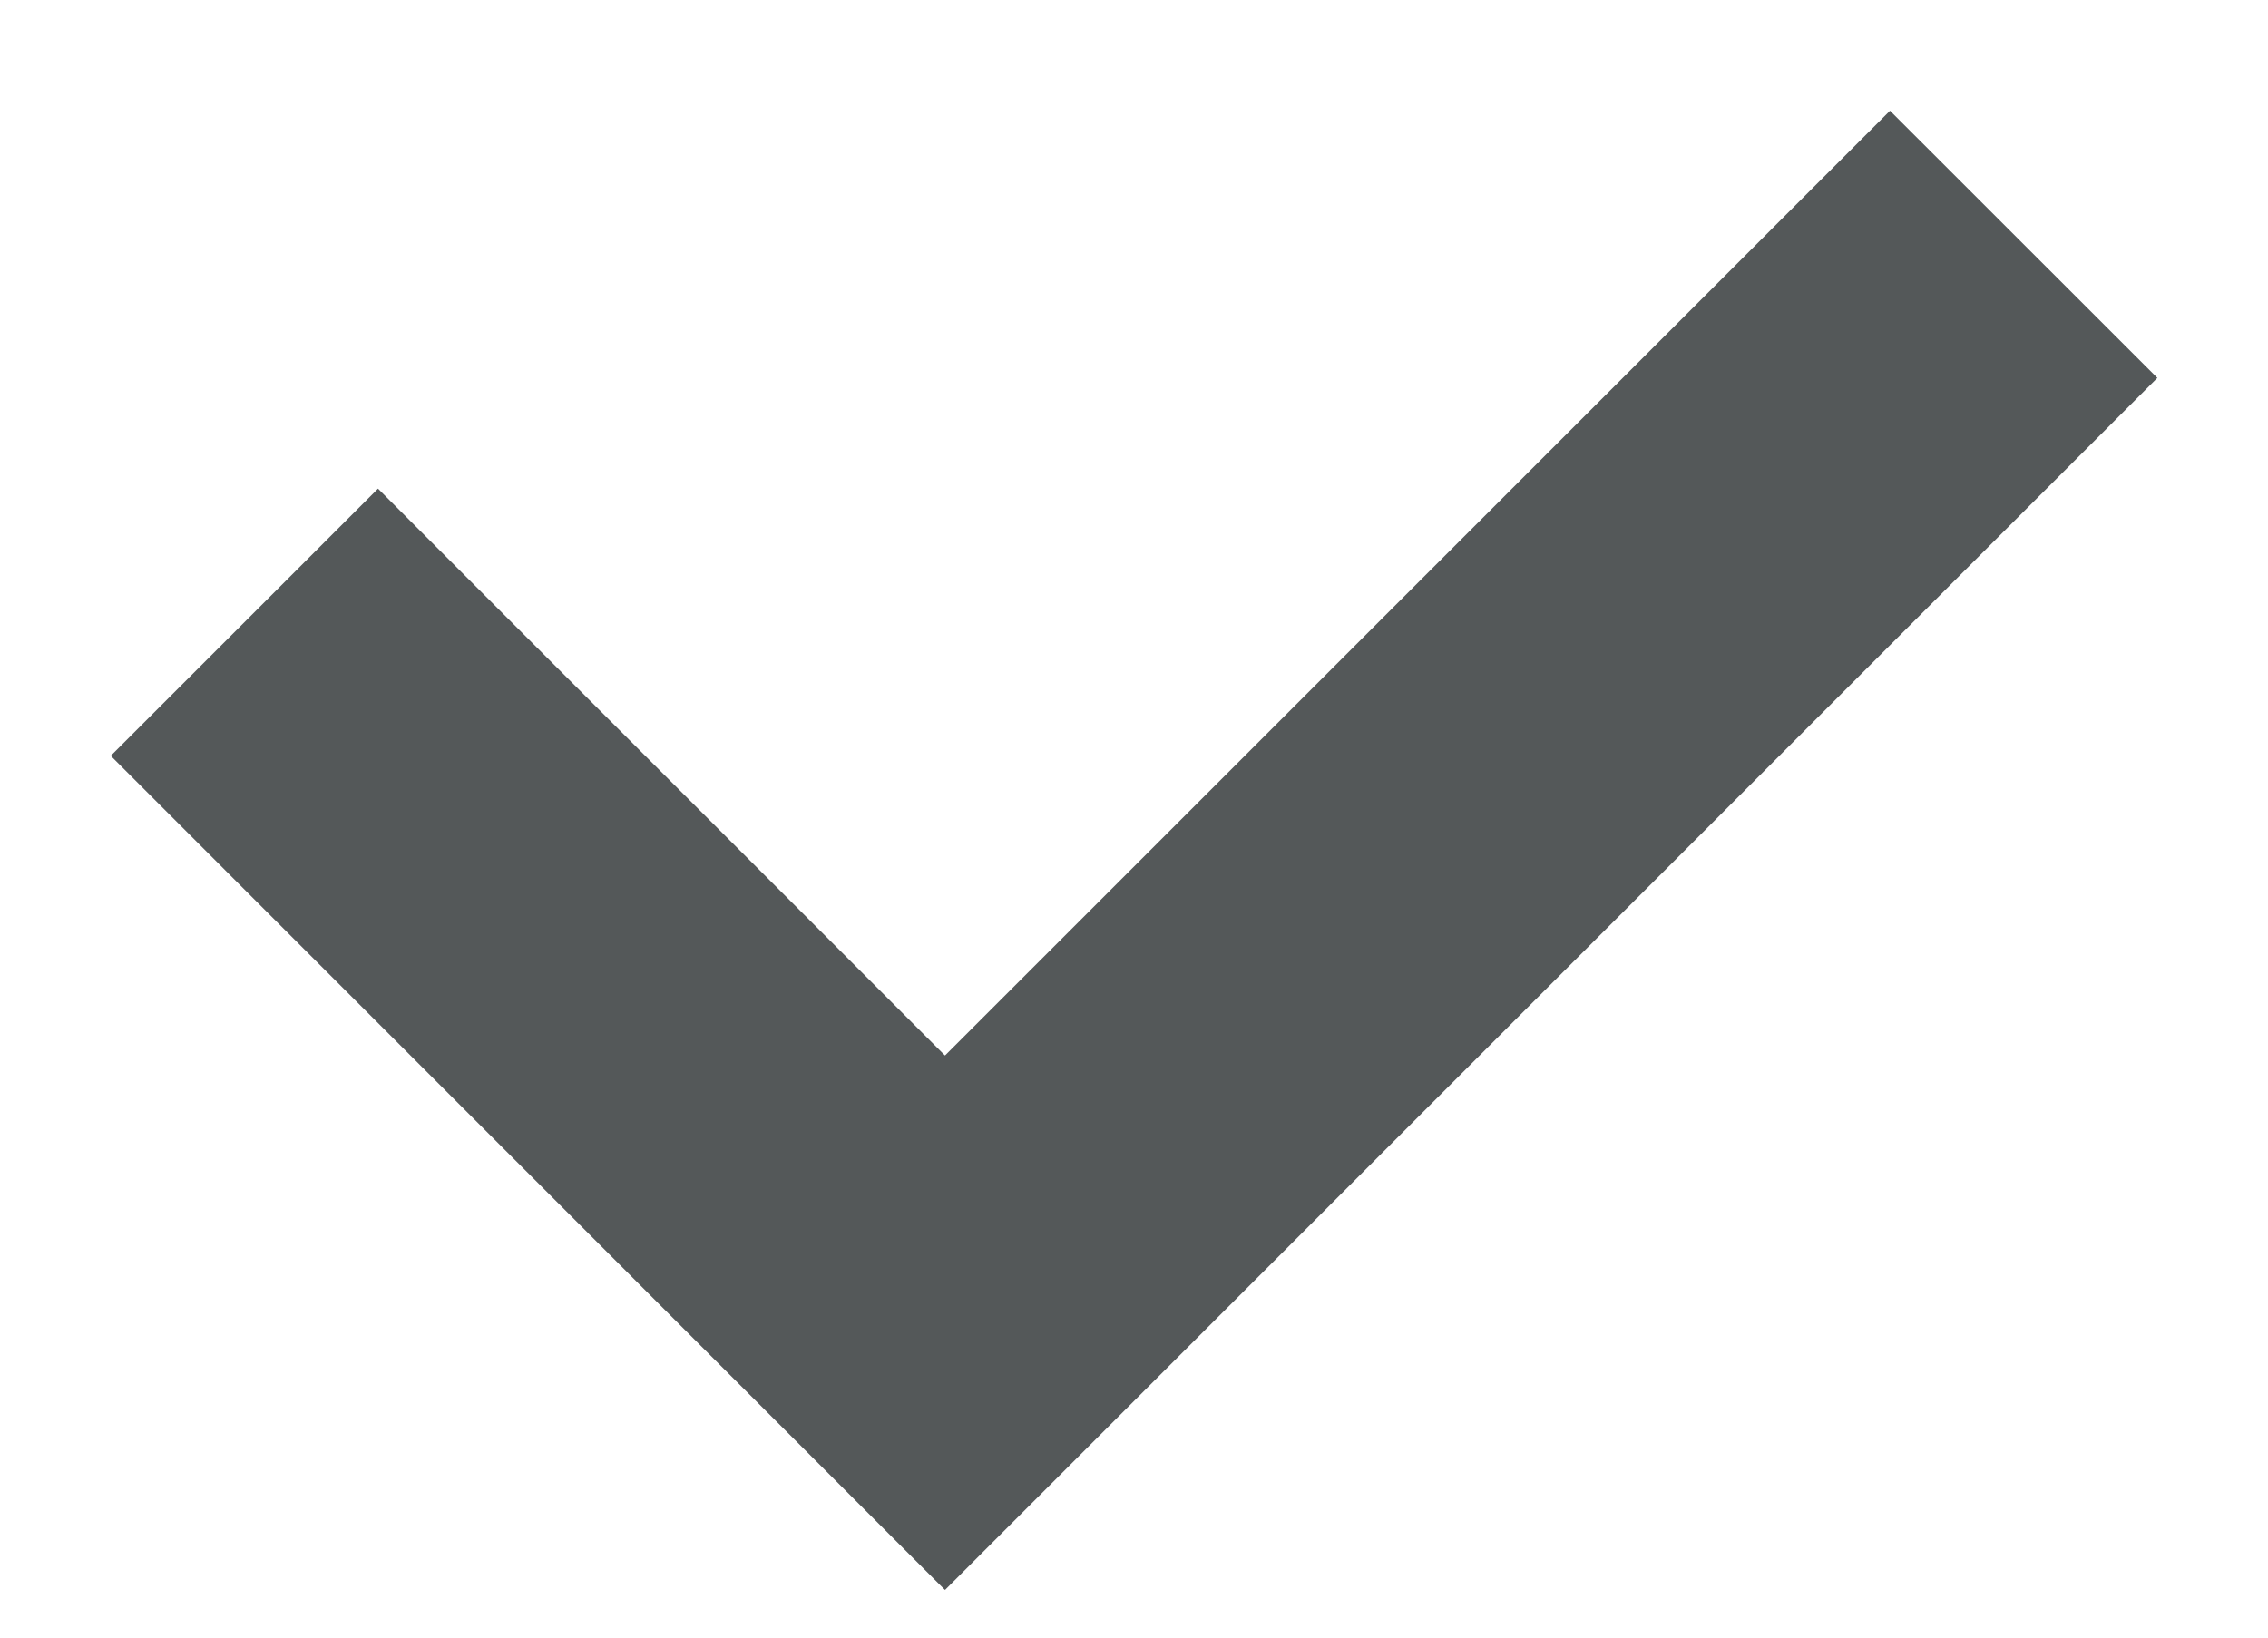 <svg width="18" height="13" viewBox="0 0 18 13" fill="none" xmlns="http://www.w3.org/2000/svg">
<path fill-rule="evenodd" clip-rule="evenodd" d="M17.122 3L7.5 12.622L0.879 6L3 3.879L7.5 8.379L15 0.879L17.122 3Z" fill="#545859"/>
</svg>
